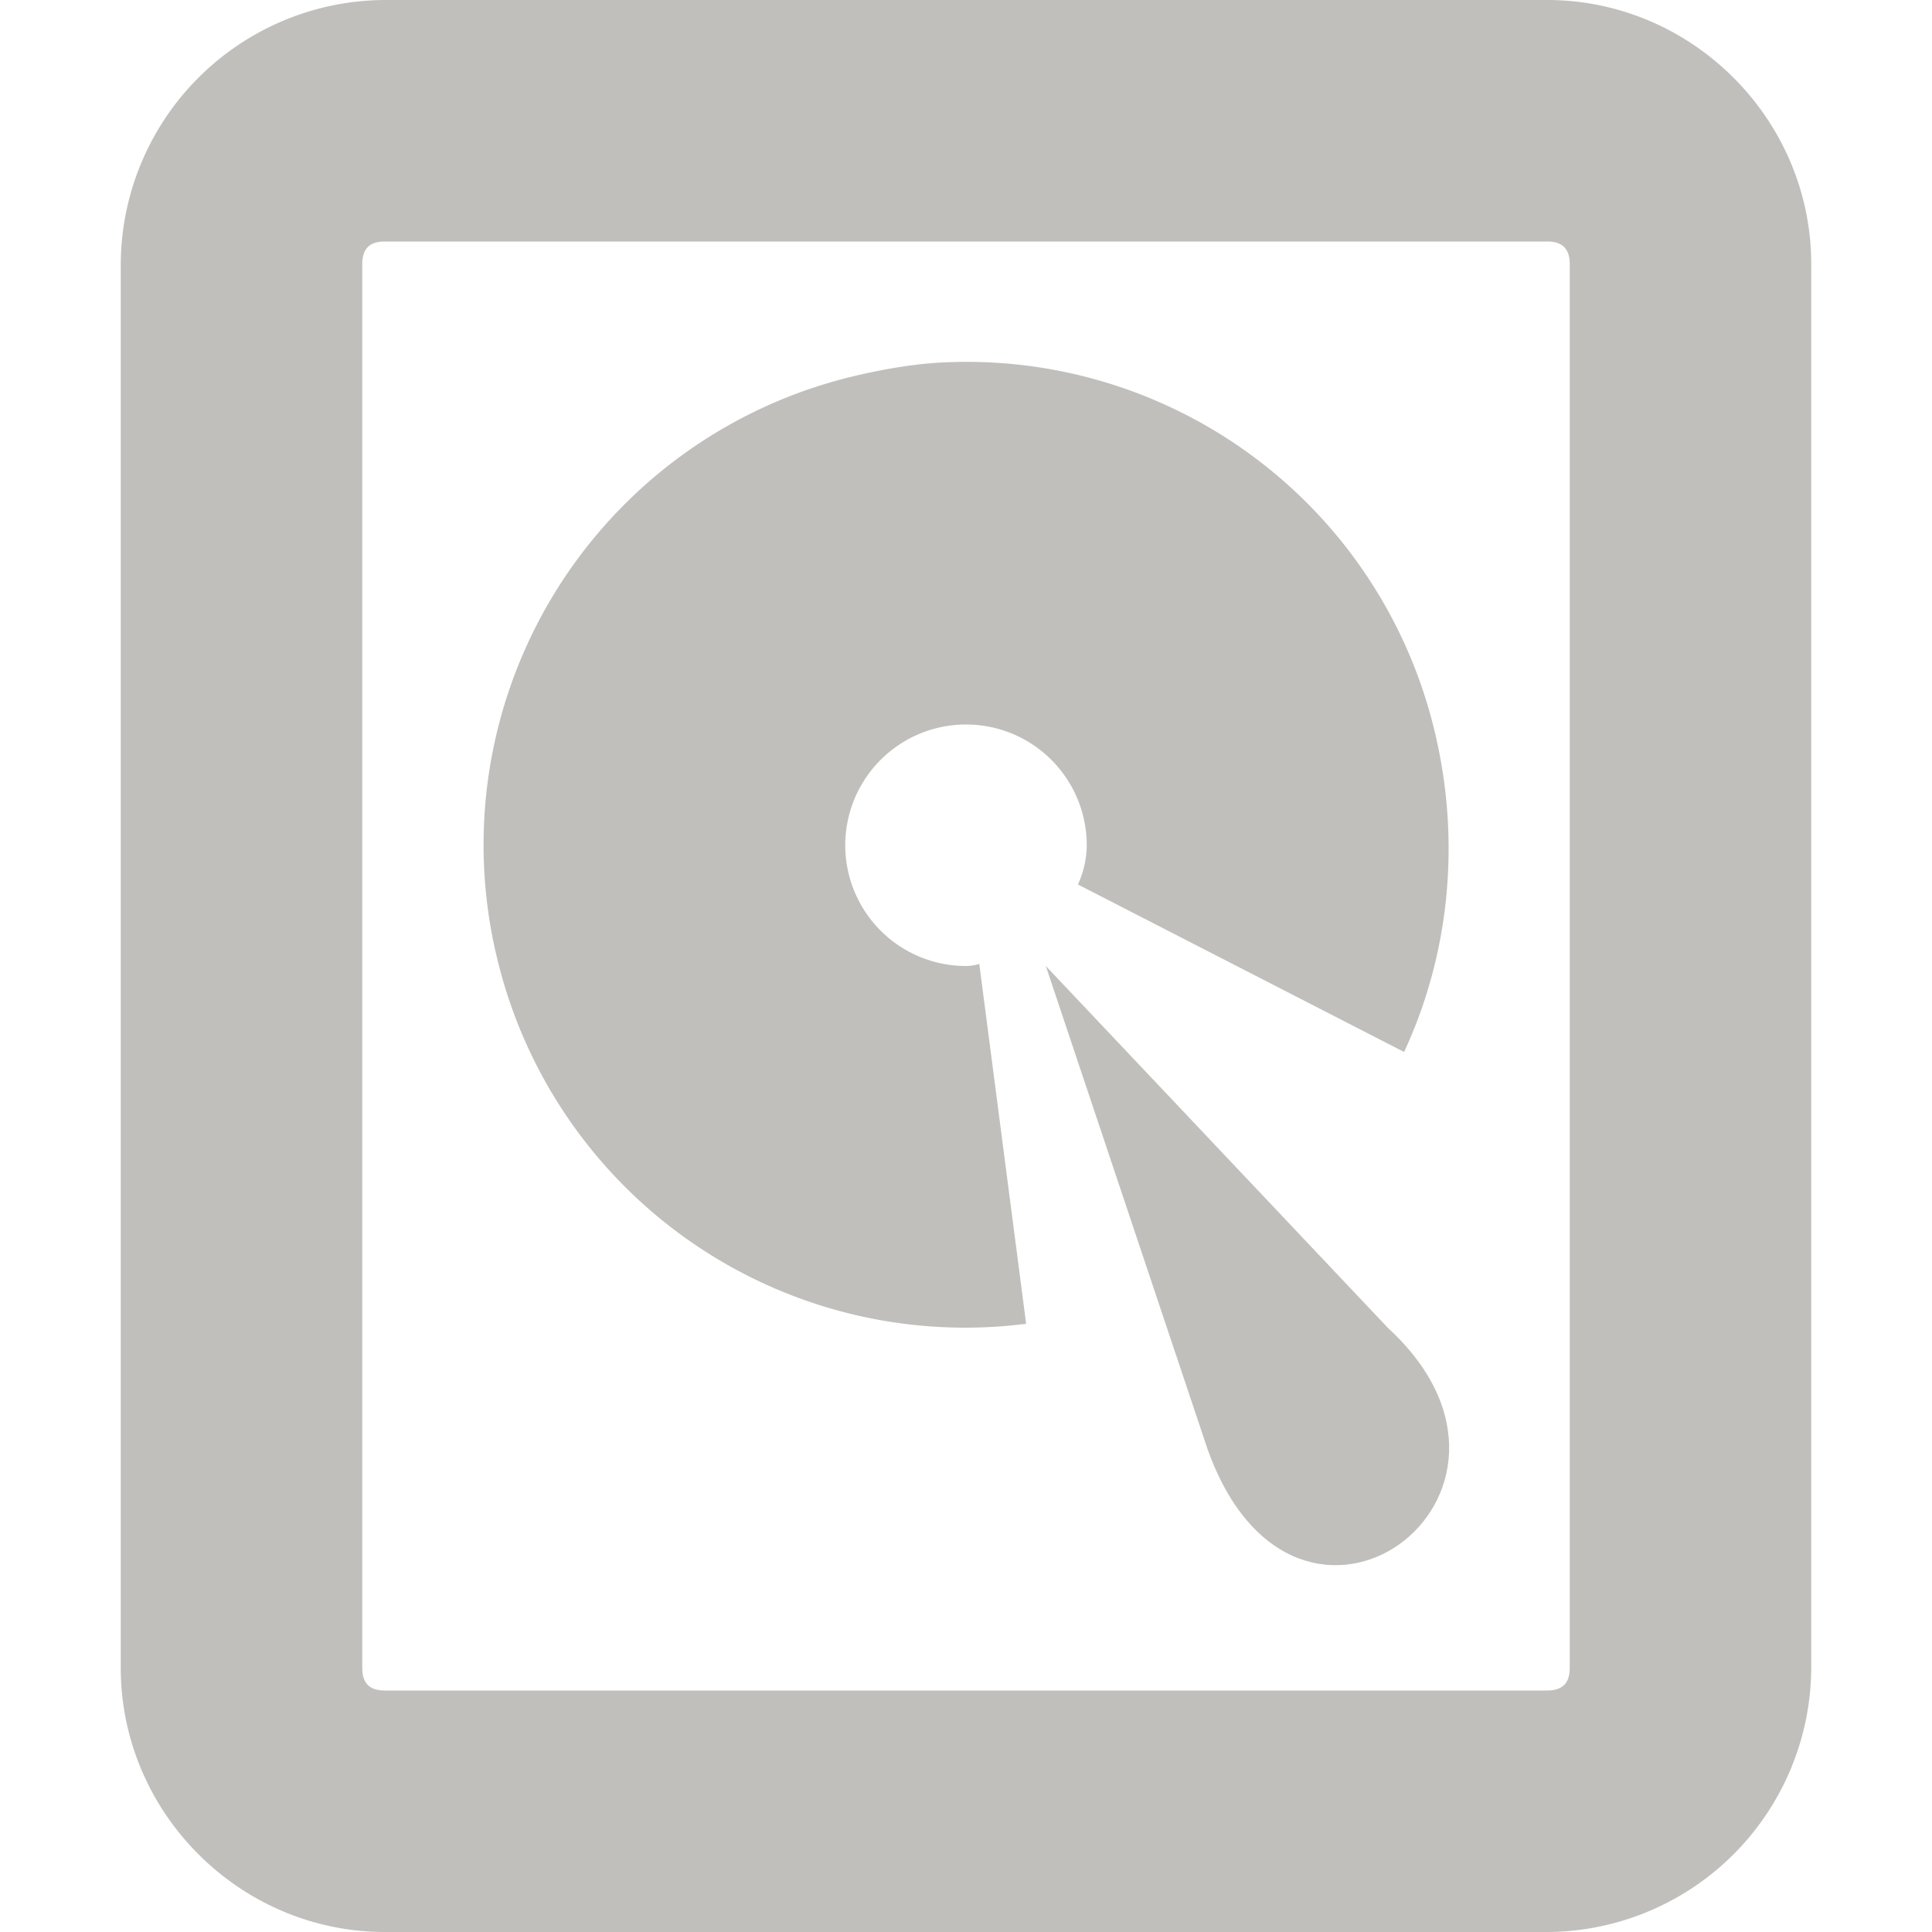 <?xml version="1.0" encoding="UTF-8" standalone="no"?>
<svg
   xmlns:dc="http://purl.org/dc/elements/1.1/"
   xmlns:cc="http://creativecommons.org/ns#"
   xmlns:rdf="http://www.w3.org/1999/02/22-rdf-syntax-ns#"
   xmlns:svg="http://www.w3.org/2000/svg"
   xmlns="http://www.w3.org/2000/svg"
   xmlns:sodipodi="http://sodipodi.sourceforge.net/DTD/sodipodi-0.dtd"
   xmlns:inkscape="http://www.inkscape.org/namespaces/inkscape"
   width="16"
   height="16"
   version="1"
   viewBox="0 0 16 16"
   id="svg8"
   sodipodi:docname="drive-harddisk.svg"
   inkscape:version="1.0.1 (3bc2e813f5, 2020-09-07)">
  <defs
     id="defs12" />
  <sodipodi:namedview
     pagecolor="#ffffff"
     bordercolor="#666666"
     borderopacity="1"
     objecttolerance="10"
     gridtolerance="10"
     guidetolerance="10"
     inkscape:pageopacity="0"
     inkscape:pageshadow="2"
     inkscape:window-width="1920"
     inkscape:window-height="999"
     id="namedview10"
     showgrid="false"
     inkscape:zoom="49.625"
     inkscape:cx="8"
     inkscape:cy="8"
     inkscape:window-x="0"
     inkscape:window-y="0"
     inkscape:window-maximized="1"
     inkscape:current-layer="svg8"
     inkscape:document-rotation="0" />
  <path
     d="M3.188 0A2.197 2.197 0 0 0 1 2.188v11.624C1 15.012 1.986 16 3.188 16h9.624A2.197 2.197 0 0 0 15 13.812V2.188C15 .988 14.014 0 12.812 0H3.188zm0 2h9.624c.124 0 .188.057.188.188v11.624c0 .131-.064.188-.188.188H3.188C3.063 14 3 13.943 3 13.812V2.188C3 2.056 3.064 2 3.188 2z"
     overflow="visible"
     id="path2"
     style="fill:#c0bfbc" />
  <path
     d="M7.844 3c-.266.01-.545.059-.813.125a3.99 3.99 0 0 0-2.906 4.844 3.985 3.985 0 0 0 4.373 2.994l-.388-2.98A.39.39 0 0 1 8 8a1 1 0 1 1 1-1 .797.797 0 0 1-.073.325l2.701 1.387c.386-.83.47-1.78.247-2.68A3.985 3.985 0 0 0 7.844 3z"
     overflow="visible"
     id="path4"
     style="fill:#c0bfbc" />
  <path
     d="M8.661 8L10 12c.734 2.056 3 .384 1.497-1z"
     overflow="visible"
     id="path6"
     style="fill:#c0bfbc" />
</svg>
